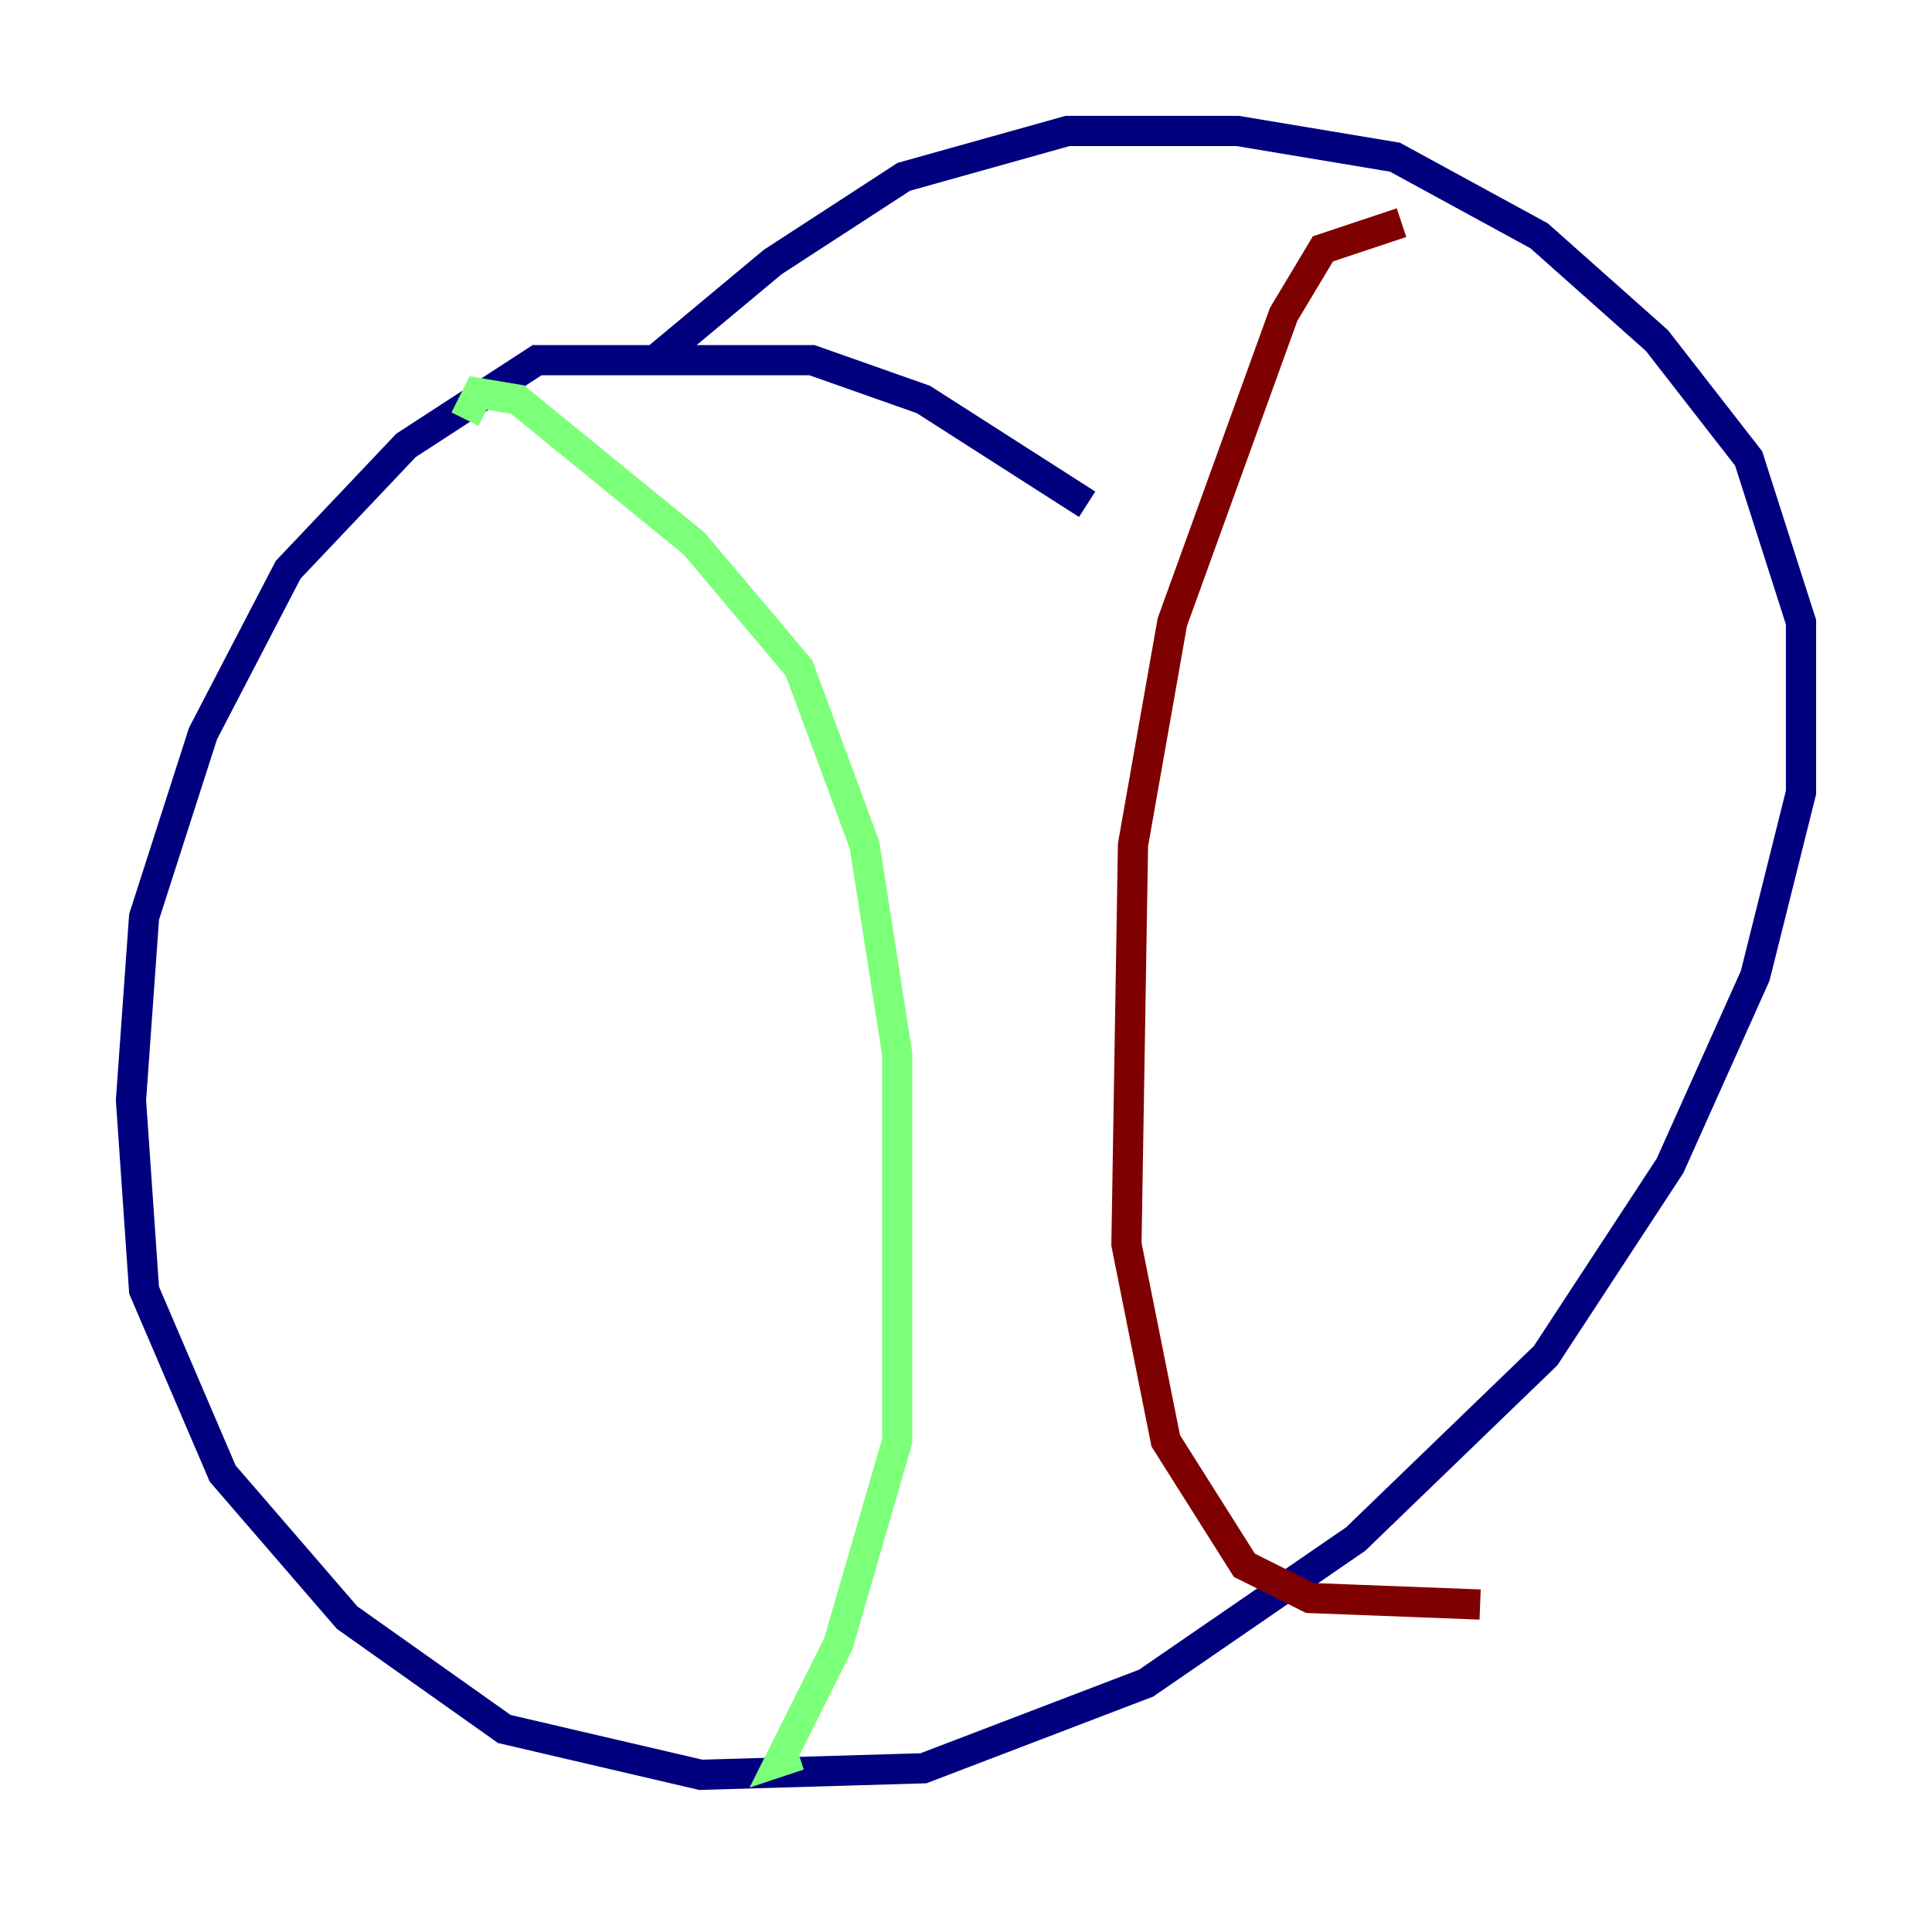 <?xml version="1.0" encoding="utf-8" ?>
<svg baseProfile="tiny" height="128" version="1.2" viewBox="0,0,128,128" width="128" xmlns="http://www.w3.org/2000/svg" xmlns:ev="http://www.w3.org/2001/xml-events" xmlns:xlink="http://www.w3.org/1999/xlink"><defs /><polyline fill="none" points="72.027,33.41 61.18,26.468 53.803,23.864 35.58,23.864 26.902,29.505 19.091,37.749 13.451,48.597 9.546,60.746 8.678,72.895 9.546,85.478 14.752,97.627 22.997,107.173 33.41,114.549 46.427,117.586 61.18,117.153 75.932,111.512 89.817,101.966 102.4,89.817 110.644,77.234 116.285,64.651 119.322,52.502 119.322,41.22 115.851,30.373 109.776,22.563 101.966,15.62 92.42,10.414 82.007,8.678 70.725,8.678 59.878,11.715 51.2,17.356 43.39,23.864" stroke="#00007f" stroke-width="2" /><polyline fill="none" points="30.807,27.77 31.675,26.034 34.278,26.468 45.993,36.014 52.936,44.258 57.275,55.973 59.444,69.858 59.444,95.458 55.539,108.909 51.634,116.719 52.936,116.285" stroke="#7cff79" stroke-width="2" /><polyline fill="none" points="92.854,14.752 87.647,16.488 85.044,20.827 77.668,41.22 75.064,55.973 74.63,82.441 77.234,95.458 82.441,103.702 86.78,105.871 98.061,106.305" stroke="#7f0000" stroke-width="2" /></svg>